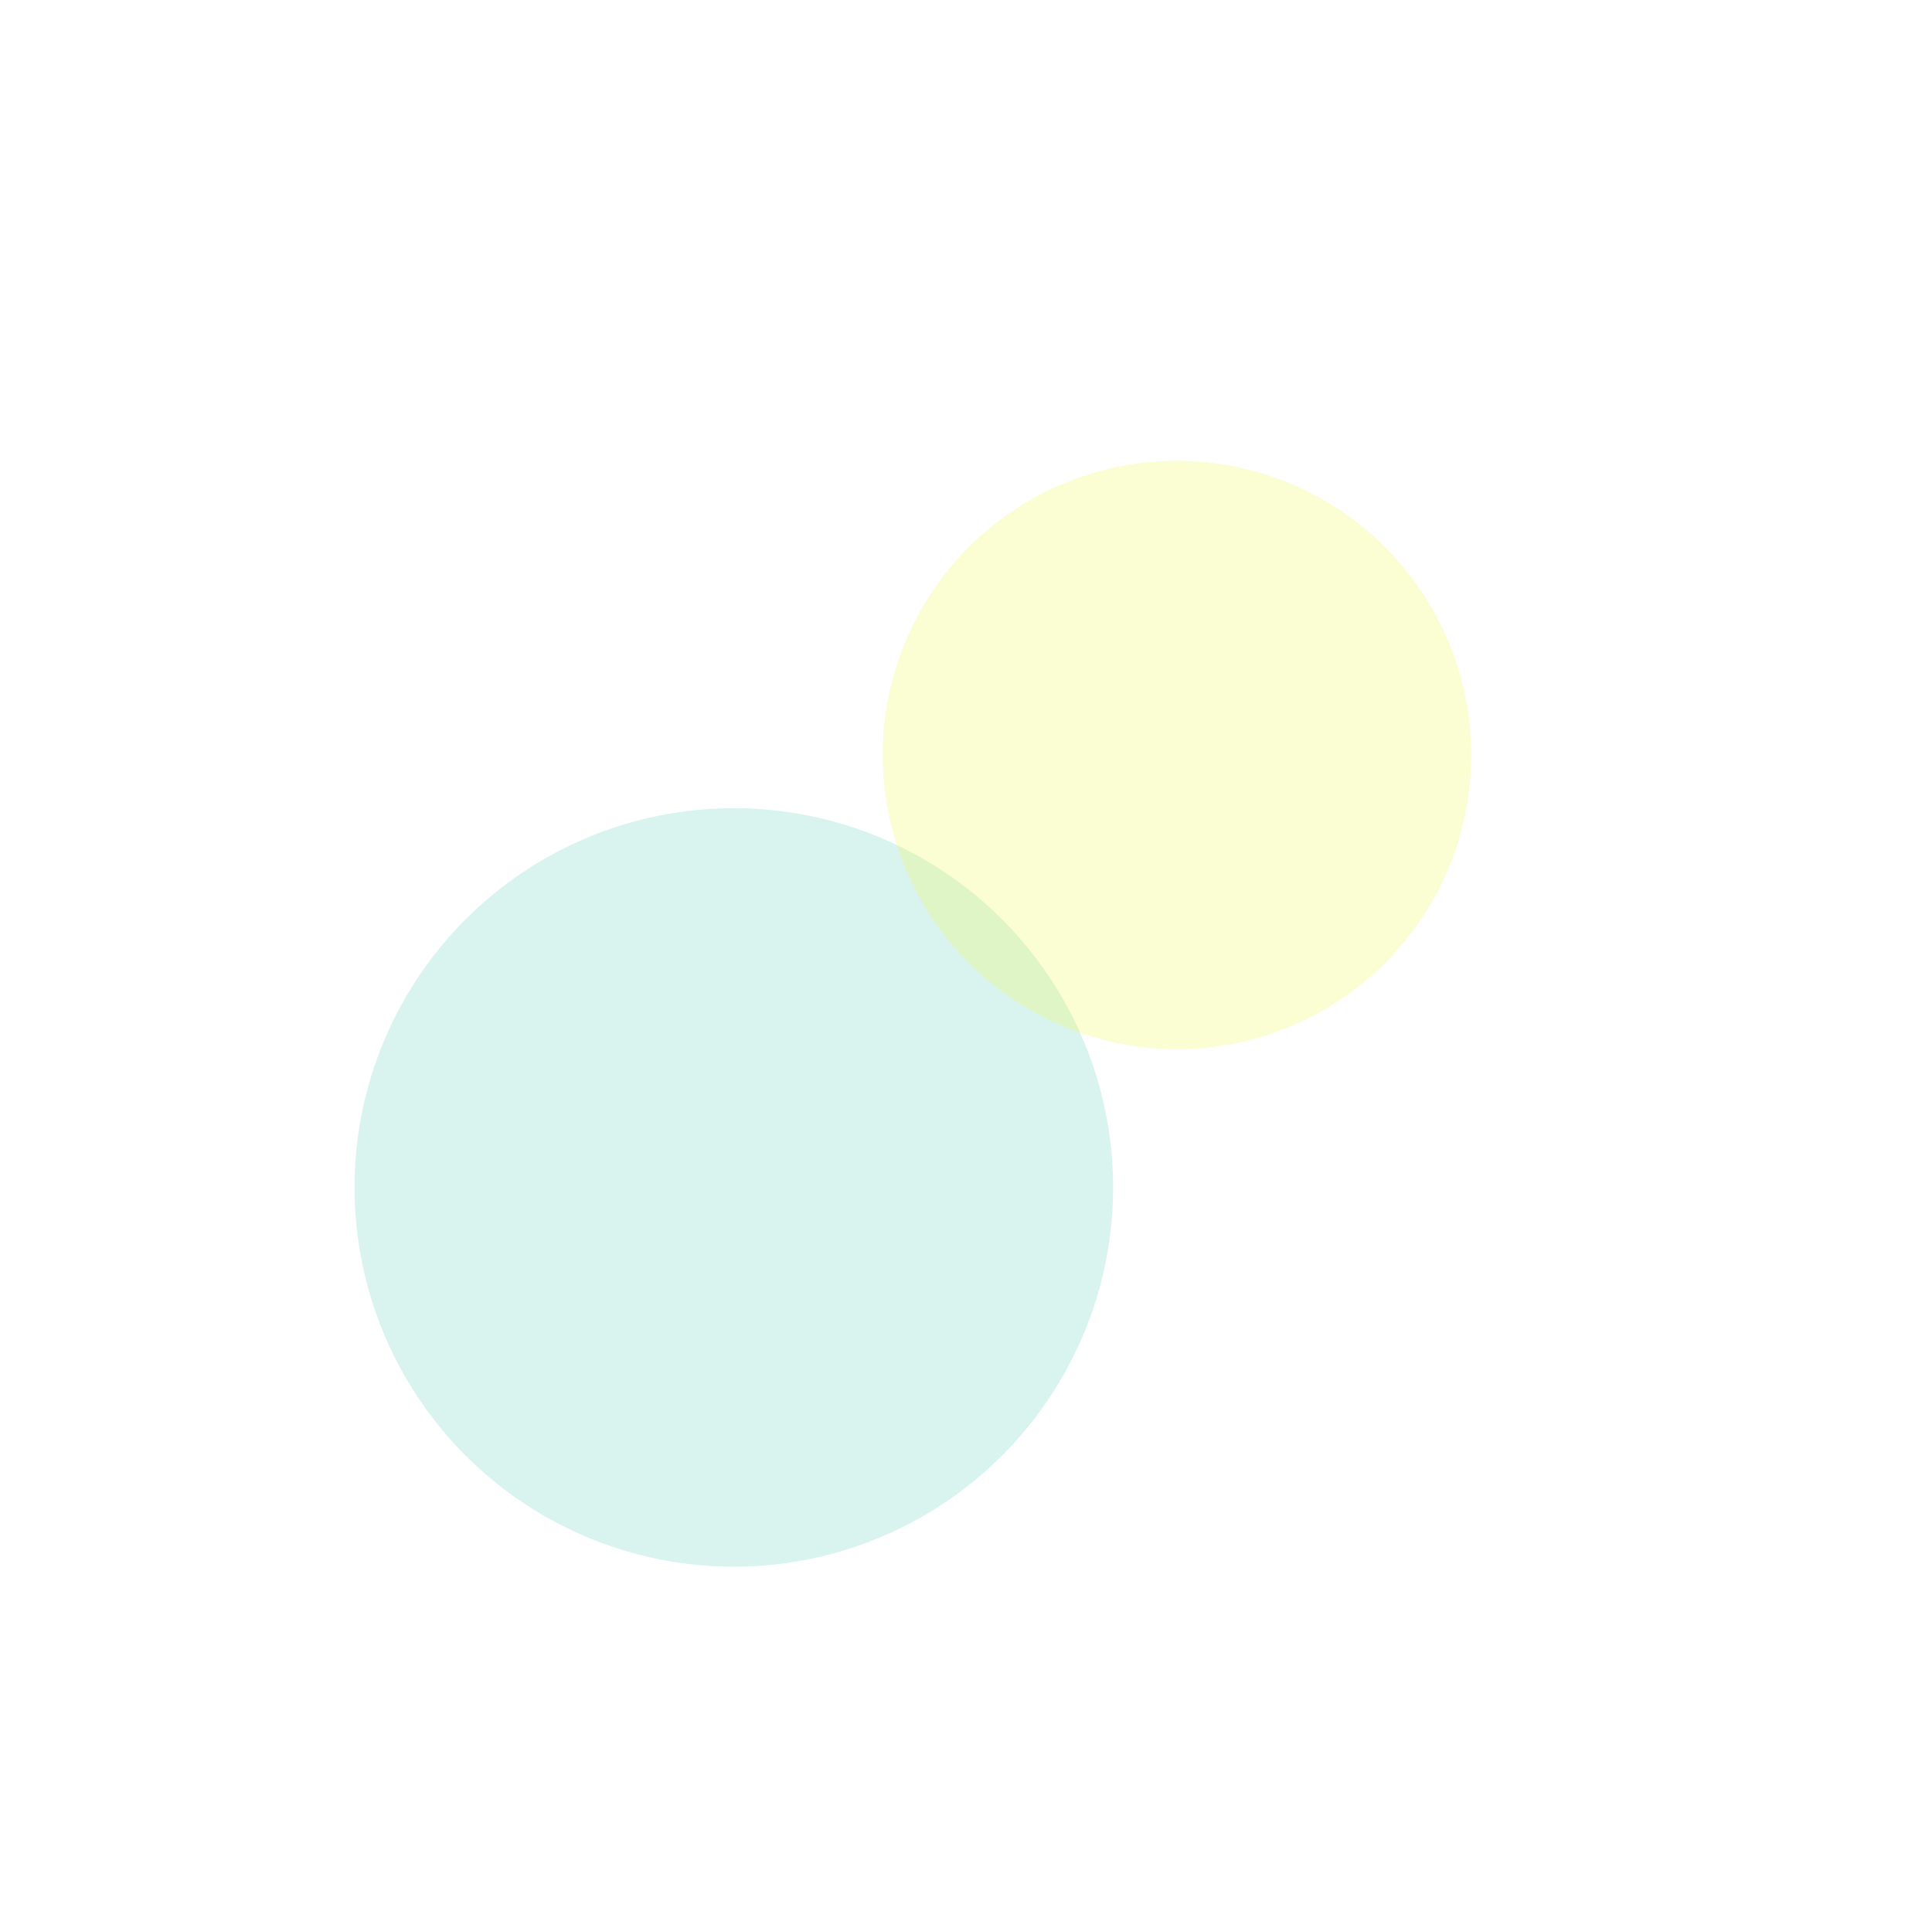 <svg width="545" height="542" viewBox="0 0 545 542" fill="none" xmlns="http://www.w3.org/2000/svg">
<g filter="url(#filter0_f_681_622)">
<circle cx="207" cy="335" r="107" fill="#00B58C" fill-opacity="0.15"/>
</g>
<g opacity="0.3" filter="url(#filter1_f_681_622)">
<circle cx="332" cy="213" r="83" fill="#F0F768"/>
</g>
<defs>
<filter id="filter0_f_681_622" x="0" y="128" width="414" height="414" filterUnits="userSpaceOnUse" color-interpolation-filters="sRGB">
<feFlood flood-opacity="0" result="BackgroundImageFix"/>
<feBlend mode="normal" in="SourceGraphic" in2="BackgroundImageFix" result="shape"/>
<feGaussianBlur stdDeviation="50" result="effect1_foregroundBlur_681_622"/>
</filter>
<filter id="filter1_f_681_622" x="119" y="0" width="426" height="426" filterUnits="userSpaceOnUse" color-interpolation-filters="sRGB">
<feFlood flood-opacity="0" result="BackgroundImageFix"/>
<feBlend mode="normal" in="SourceGraphic" in2="BackgroundImageFix" result="shape"/>
<feGaussianBlur stdDeviation="65" result="effect1_foregroundBlur_681_622"/>
</filter>
</defs>
</svg>
